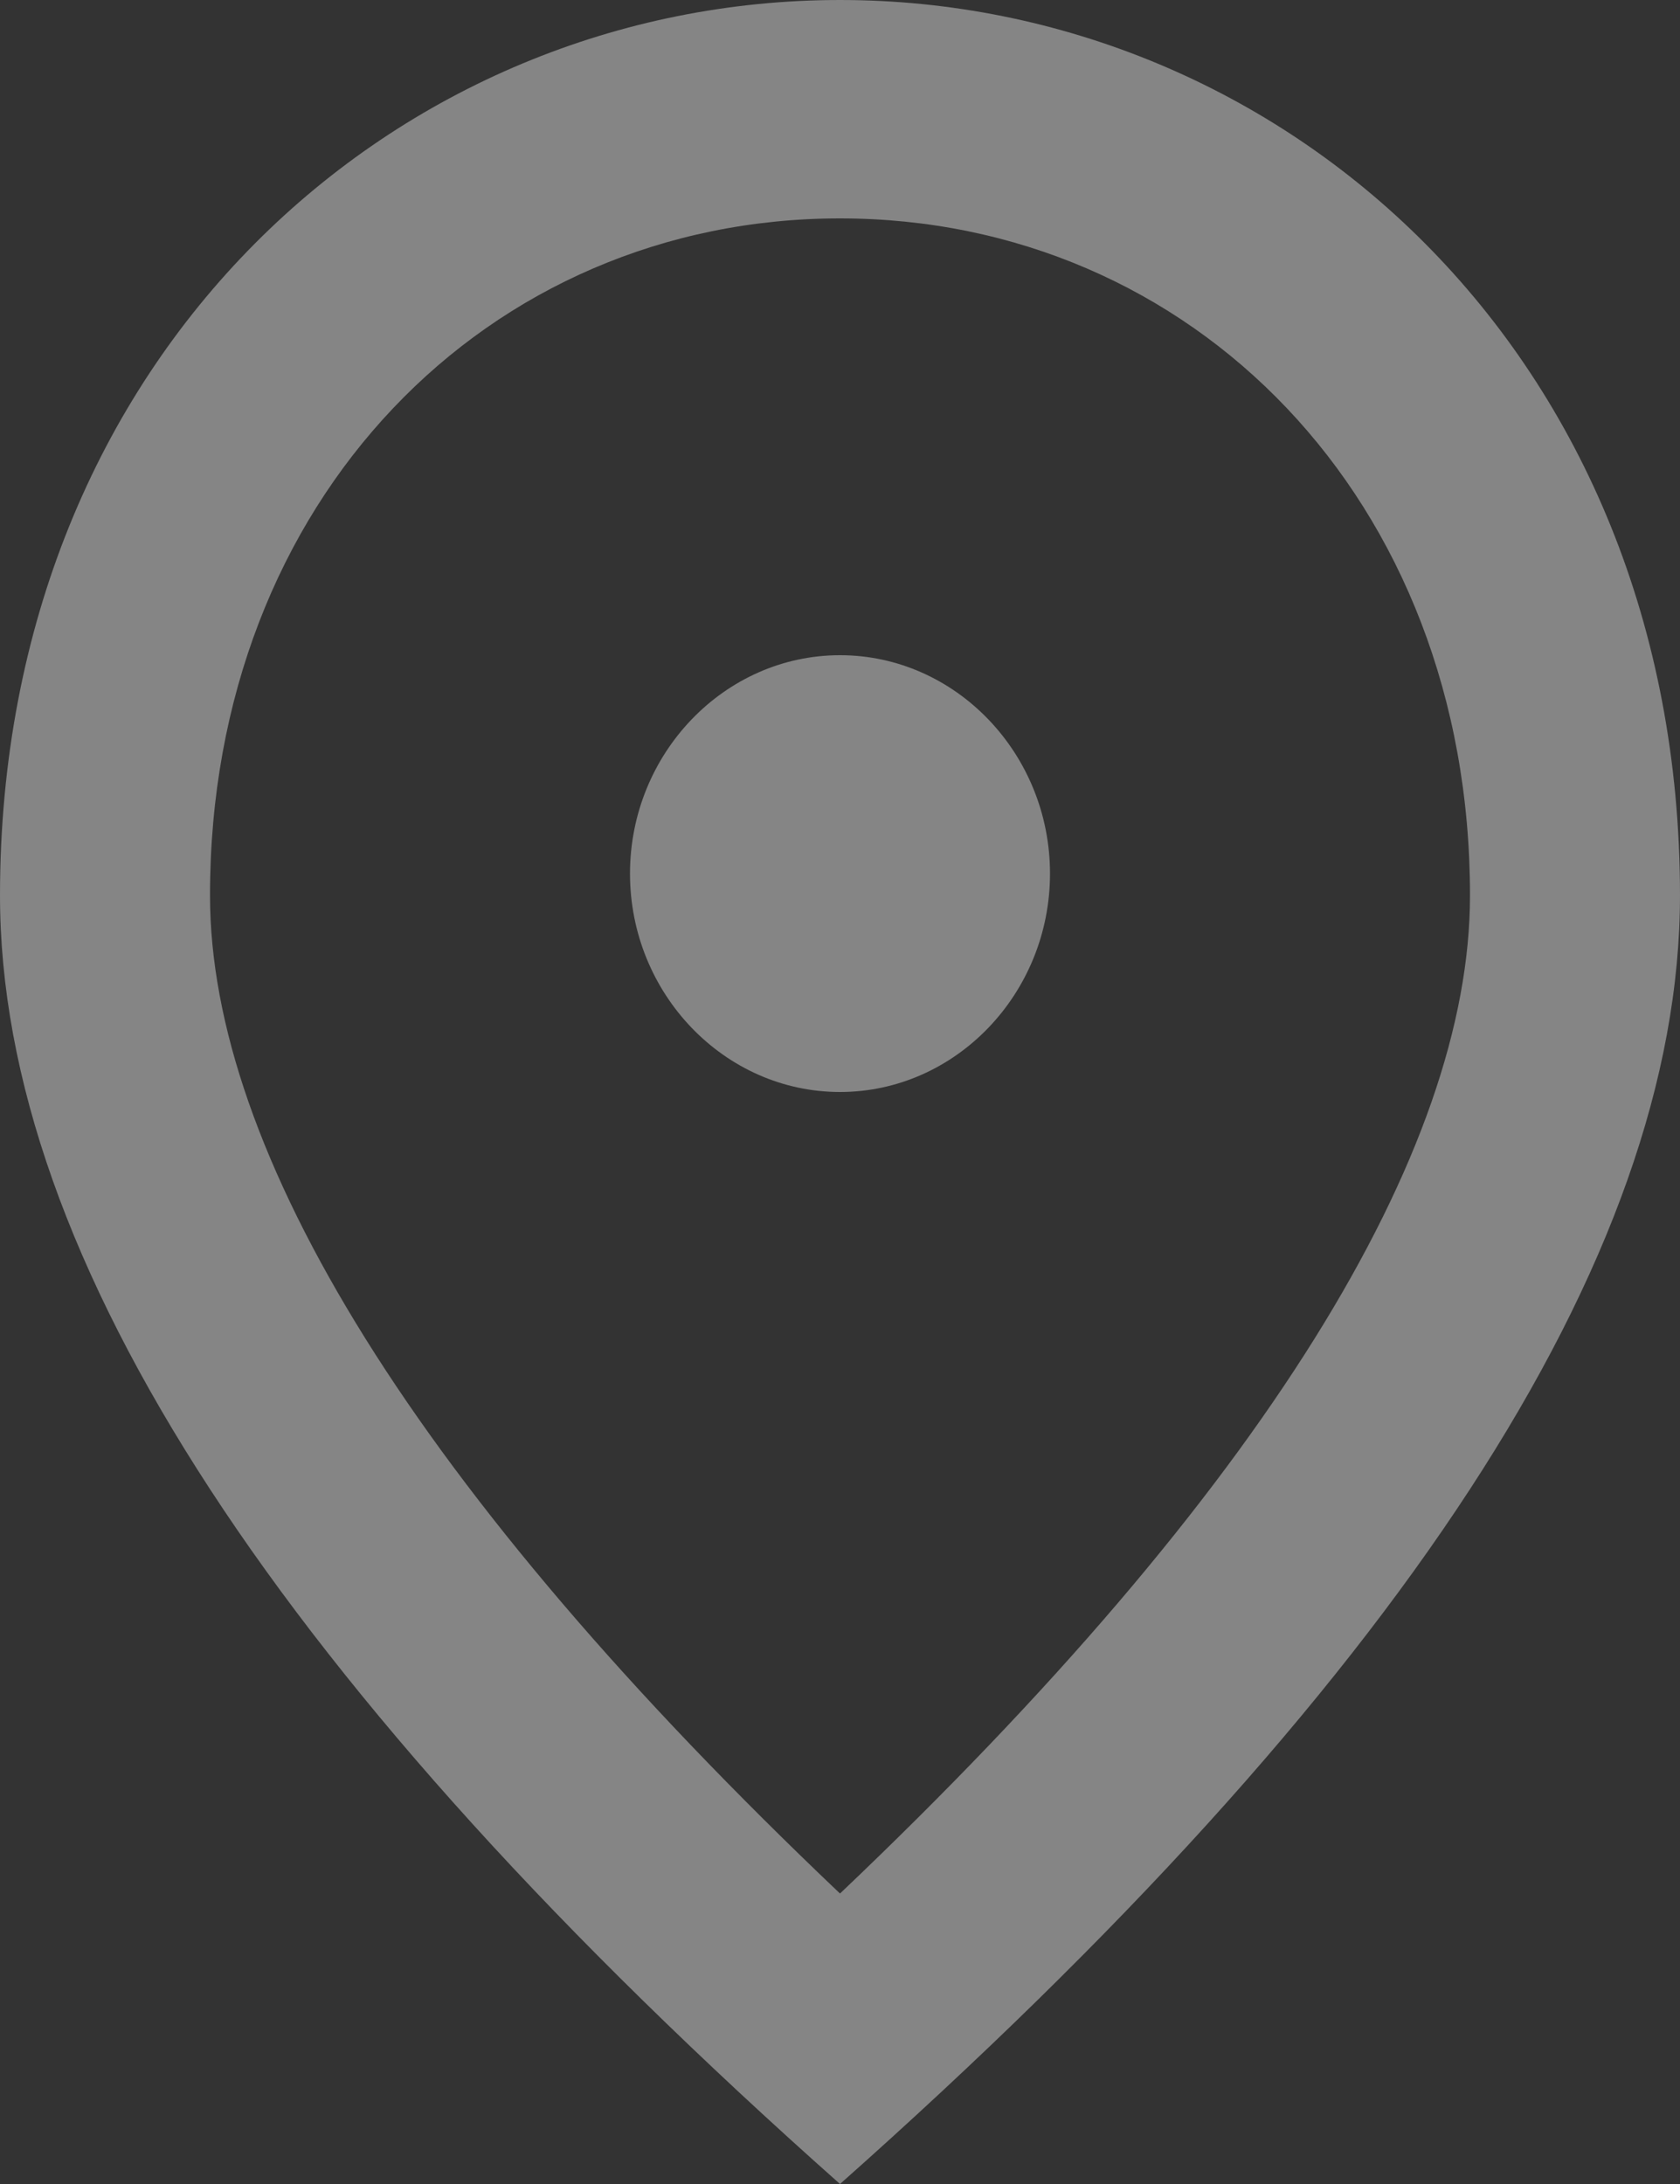 <svg width="20" height="26" viewBox="0 0 20 26" fill="none" xmlns="http://www.w3.org/2000/svg">
<rect x="0" y="0" width="20" height="26" fill="#333333" stroke="none"/>
<path d="M10 13C8.625 13 7.5 11.83 7.5 10.4C7.5 8.97 8.625 7.8 10 7.8C11.375 7.8 12.5 8.97 12.5 10.4C12.5 11.83 11.375 13 10 13ZM17.5 10.66C17.5 5.941 14.188 2.6 10 2.6C5.812 2.6 2.5 5.941 2.5 10.66C2.5 13.702 4.938 17.732 10 22.542C15.062 17.732 17.5 13.702 17.5 10.66ZM10 0C15.25 0 20 4.186 20 10.66C20 14.976 16.663 20.085 10 26C3.337 20.085 0 14.976 0 10.66C0 4.186 4.75 0 10 0Z" fill="white" fill-opacity="0.4"/>
</svg>
